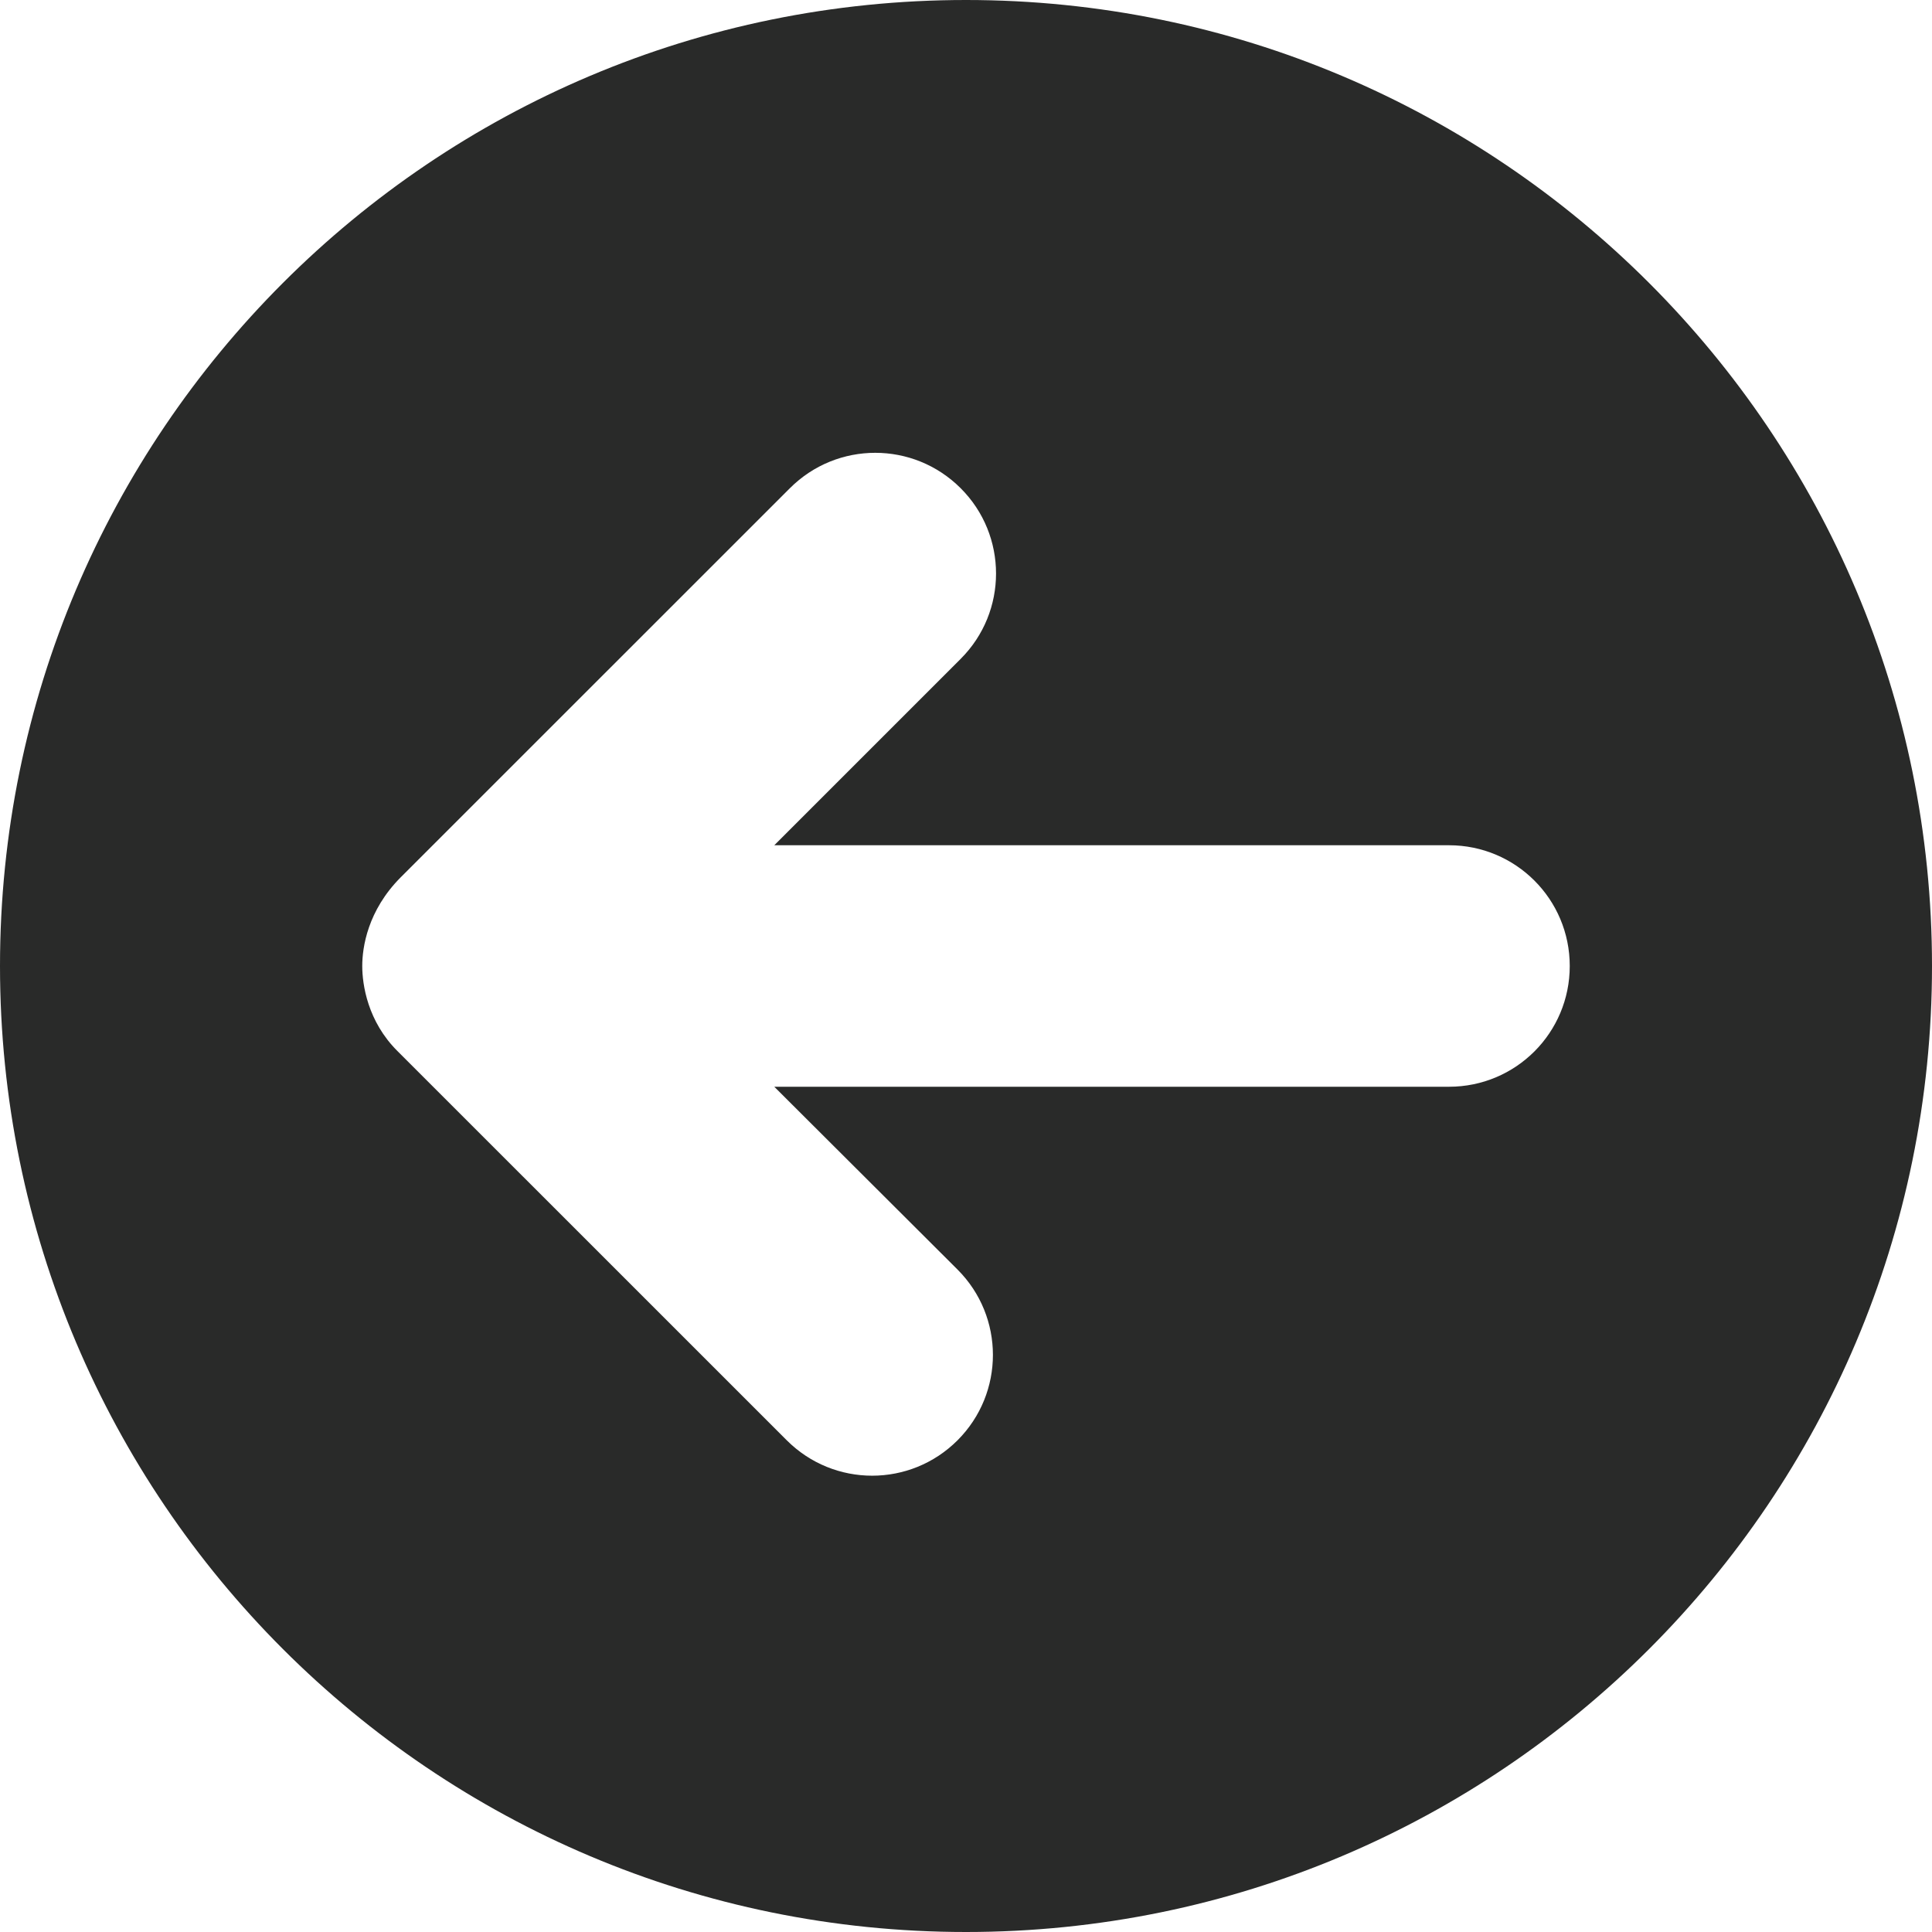 <svg width="26" height="26" viewBox="0 0 26 26" fill="none" xmlns="http://www.w3.org/2000/svg">
<path d="M13 0C20.18 0 26 5.82 26 13C26 20.18 20.18 26 13 26C5.82 26 0 20.18 0 13C0 5.82 5.82 0 13 0ZM5.352 14.148L10.588 19.383C11.223 20.018 12.251 20.018 12.886 19.383C13.521 18.748 13.521 17.72 12.886 17.085L10.42 14.625H19.5C20.399 14.625 21.125 13.899 21.125 13C21.125 12.101 20.398 11.375 19.5 11.375H10.42L12.928 8.867C13.563 8.233 13.563 7.204 12.928 6.57C12.293 5.935 11.265 5.935 10.63 6.57L5.394 11.805C4.946 12.254 4.875 12.751 4.875 13C4.875 13.249 4.946 13.746 5.352 14.148Z" fill="#292A29"/>
</svg>

